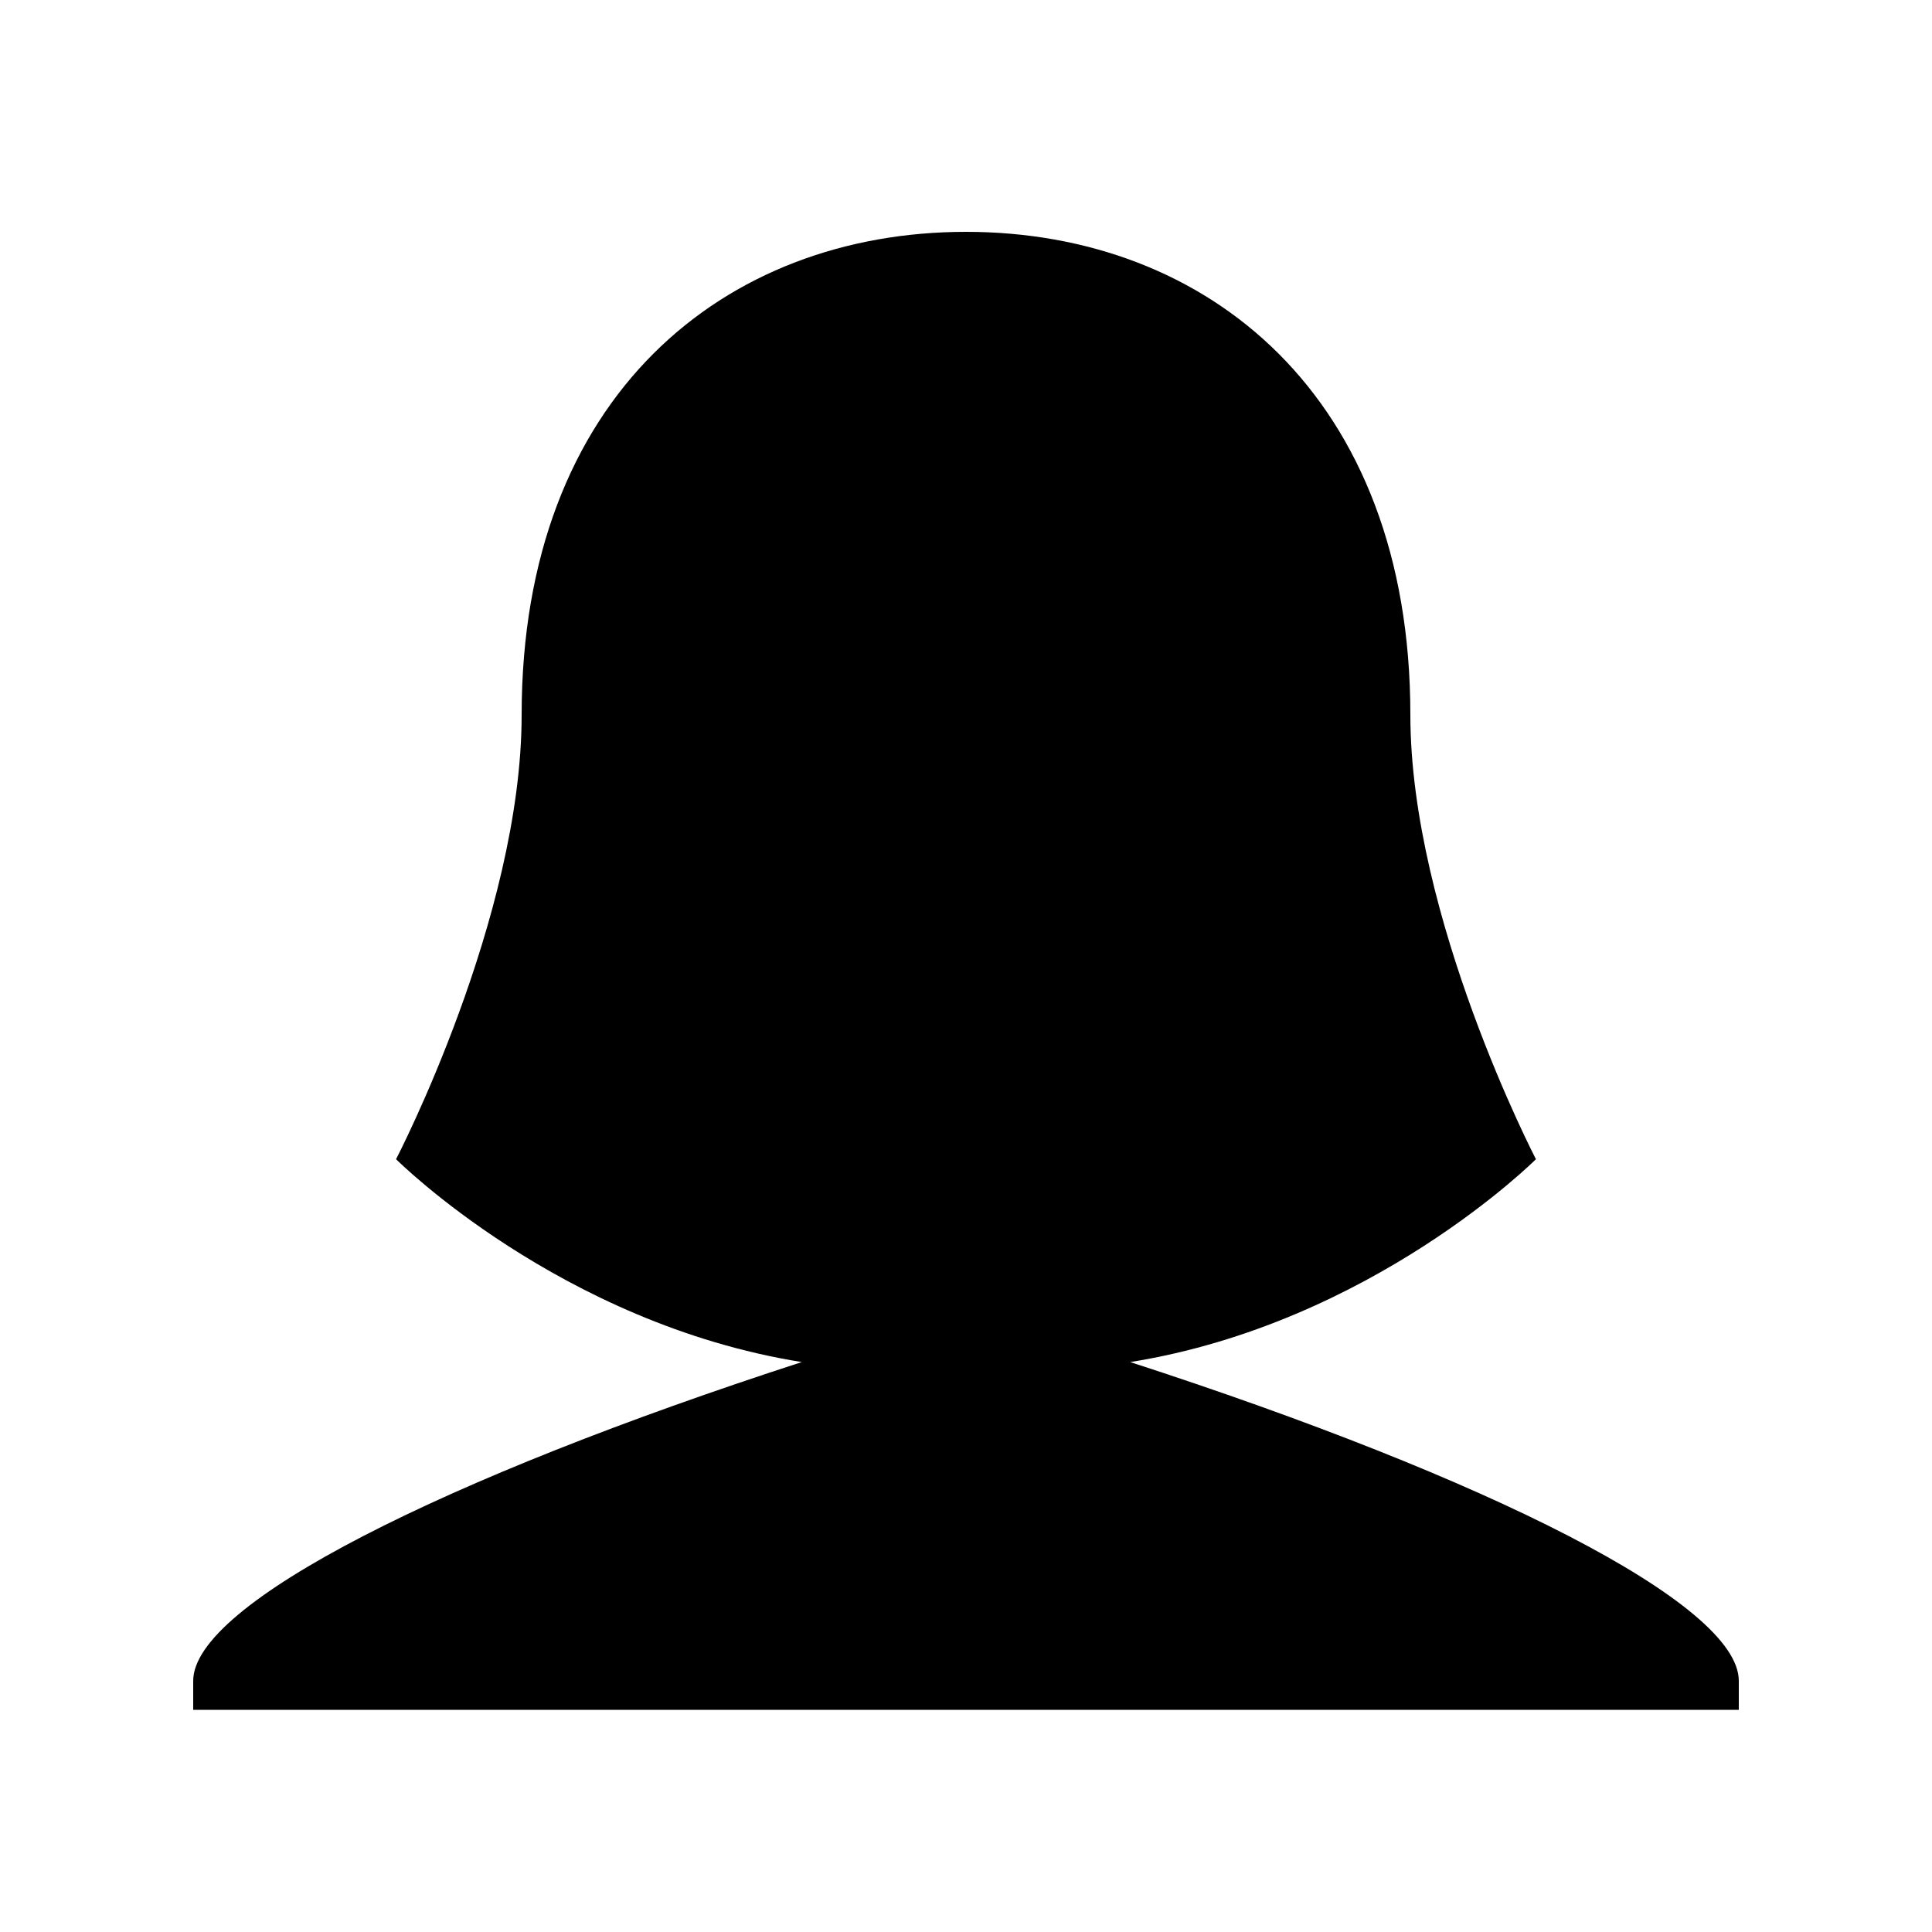 <?xml version="1.0" encoding="utf-8"?>
<!-- Generator: Adobe Illustrator 22.0.1, SVG Export Plug-In . SVG Version: 6.00 Build 0)  -->
<svg version="1.1" id="Layer_1" xmlns="http://www.w3.org/2000/svg" xmlns:xlink="http://www.w3.org/1999/xlink" x="0px" y="0px"
	 viewBox="0 0 20 20" enable-background="new 0 0 20 20" xml:space="preserve">
<g id="female">
	<path d="M11.7,14.1c2.5-0.4,4.2-2.1,4.2-2.1s-1.3-2.5-1.3-4.6c0-3.3-2.1-5-4.6-5l0,0c-2.5,0-4.6,1.7-4.6,5c0,2.1-1.3,4.6-1.3,4.6
		s1.7,1.7,4.2,2.1C4.6,15.3,2,16.6,2,17.4v0.3h16v-0.3l0,0C18,16.6,15.4,15.3,11.7,14.1z"/>
</g>
</svg>
